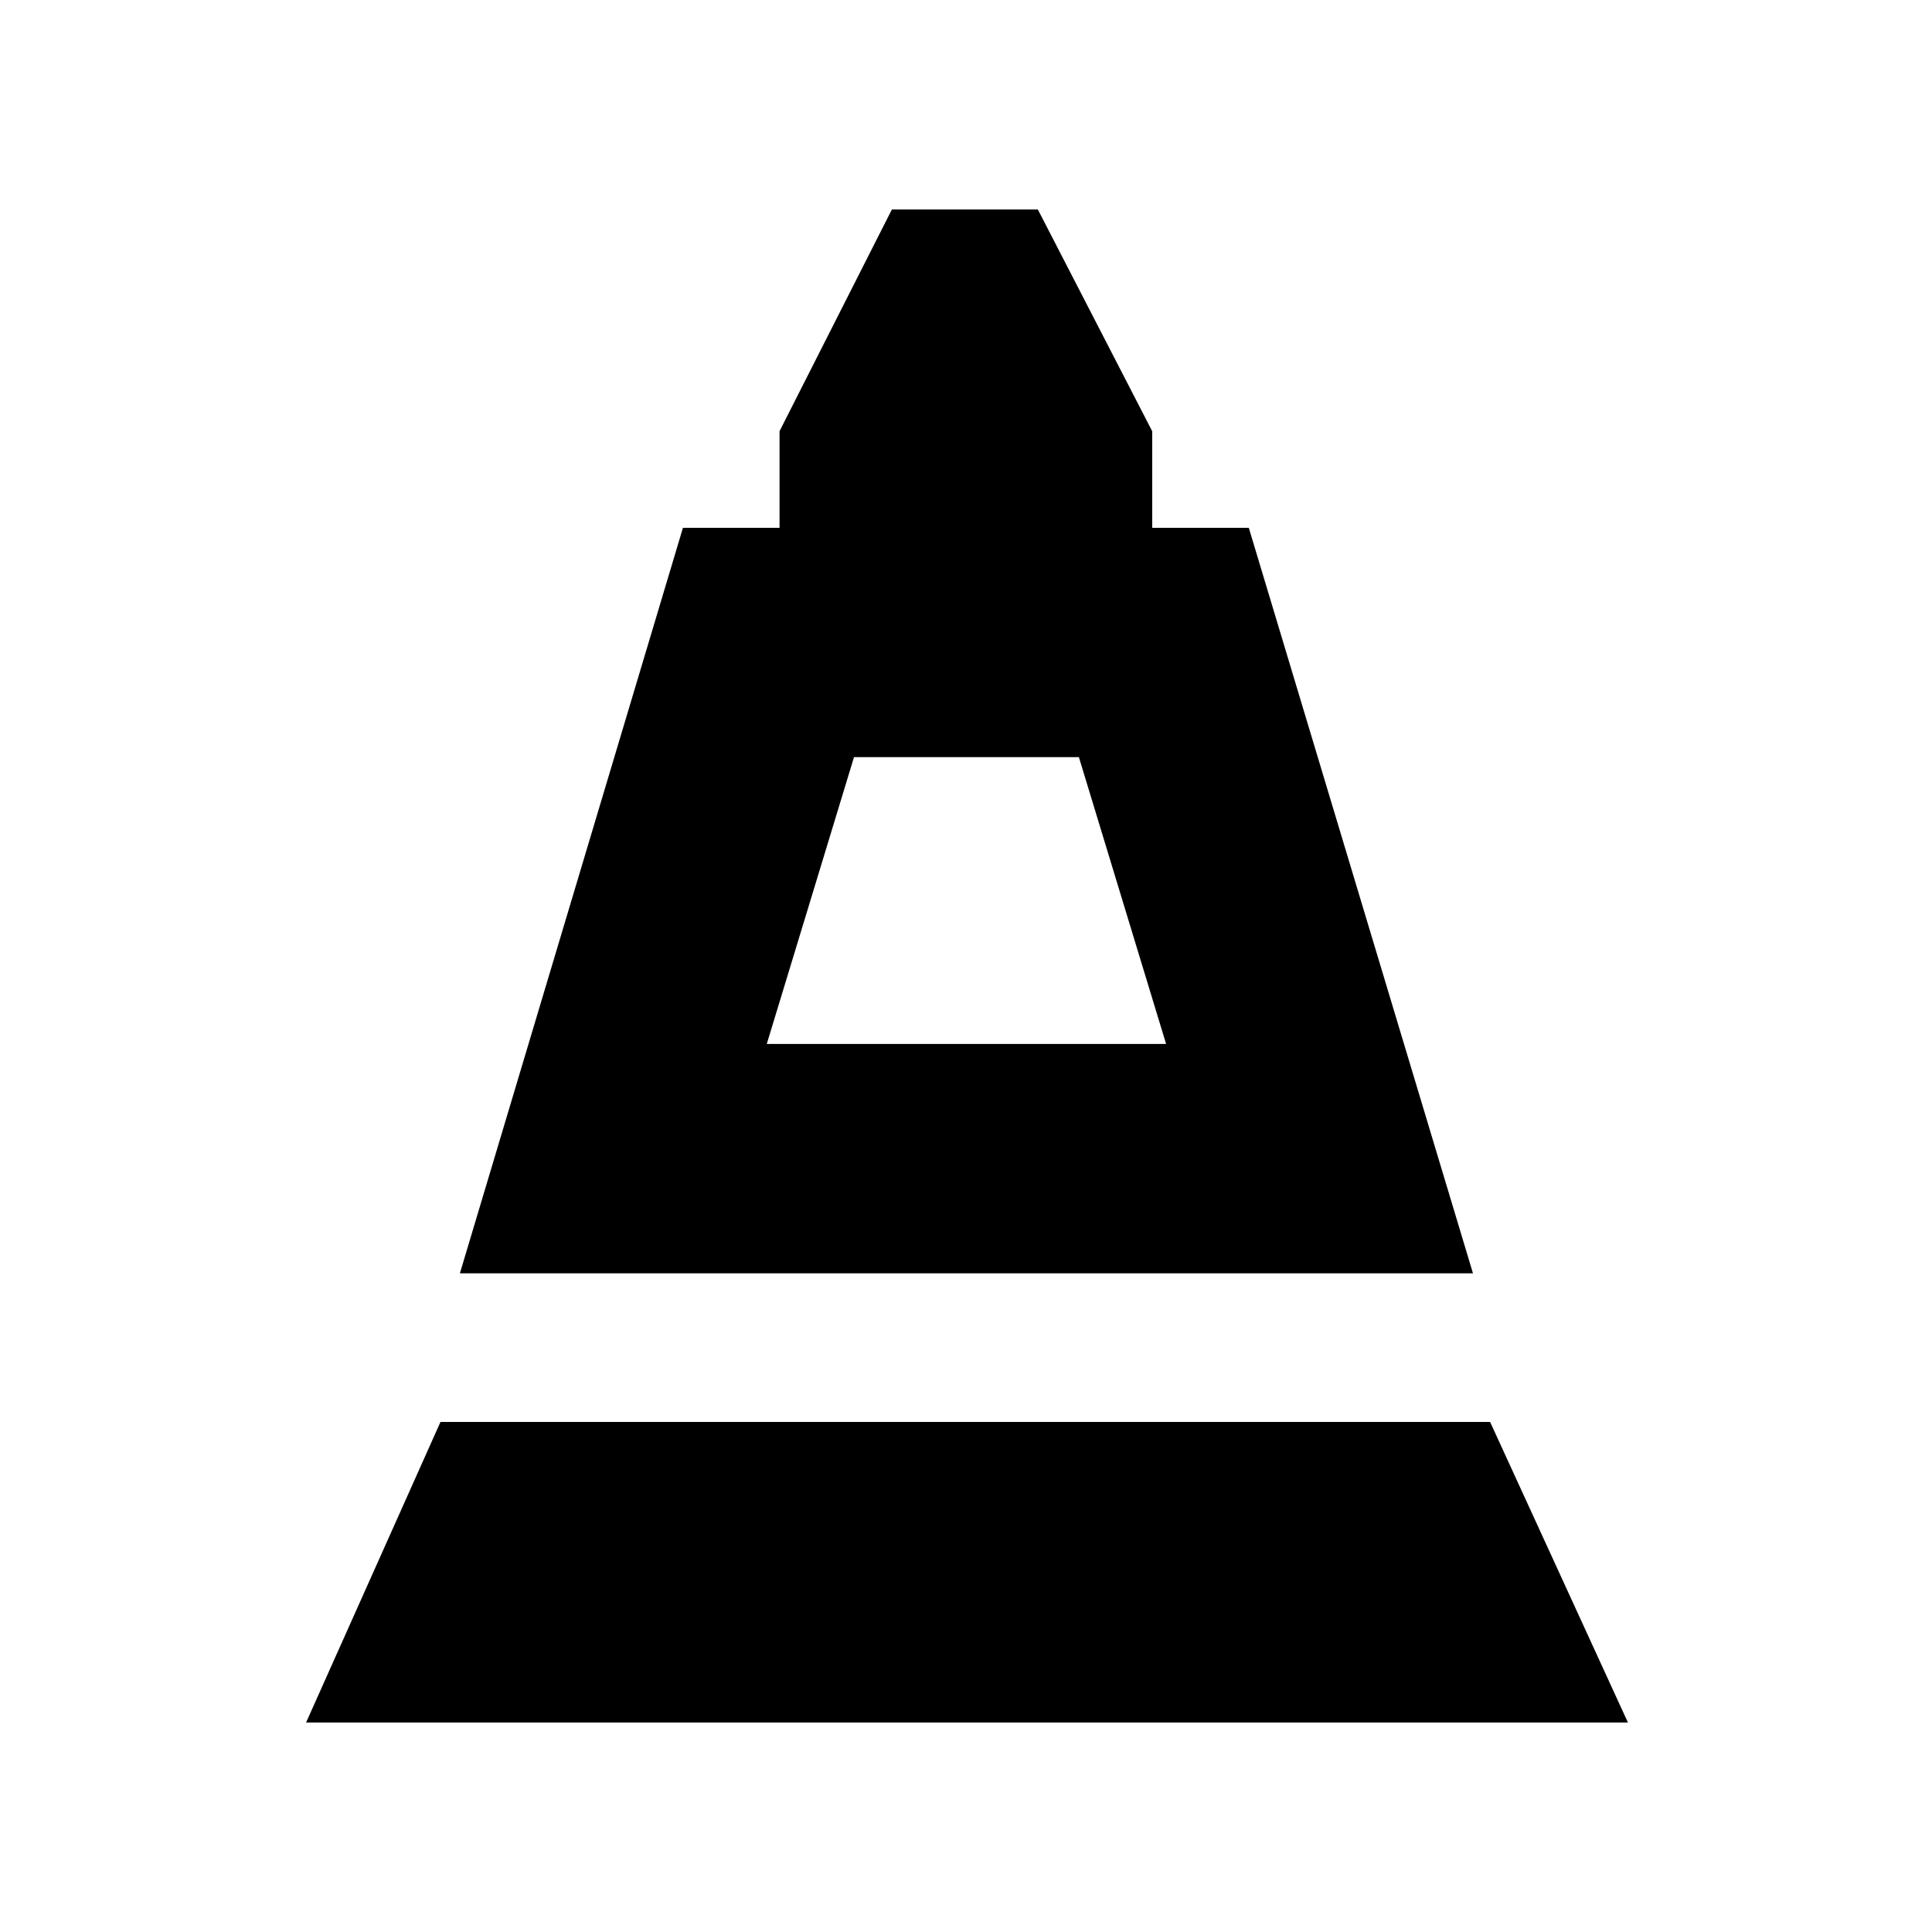 <svg xmlns="http://www.w3.org/2000/svg" height="20" viewBox="0 -960 960 960" width="20"><path d="m228.52-327.3 110.83-370.44h48v-48l55.82-110.17h72.53l56.82 110.17v48h48L731.91-327.3H228.52ZM381-441.26h198.43l-43.34-142.52H424.35L381-441.26ZM152.09-104.09l66.78-149.34h521.56l68.48 149.34H152.09ZM381-441.26h198.43H381Z"/></svg>